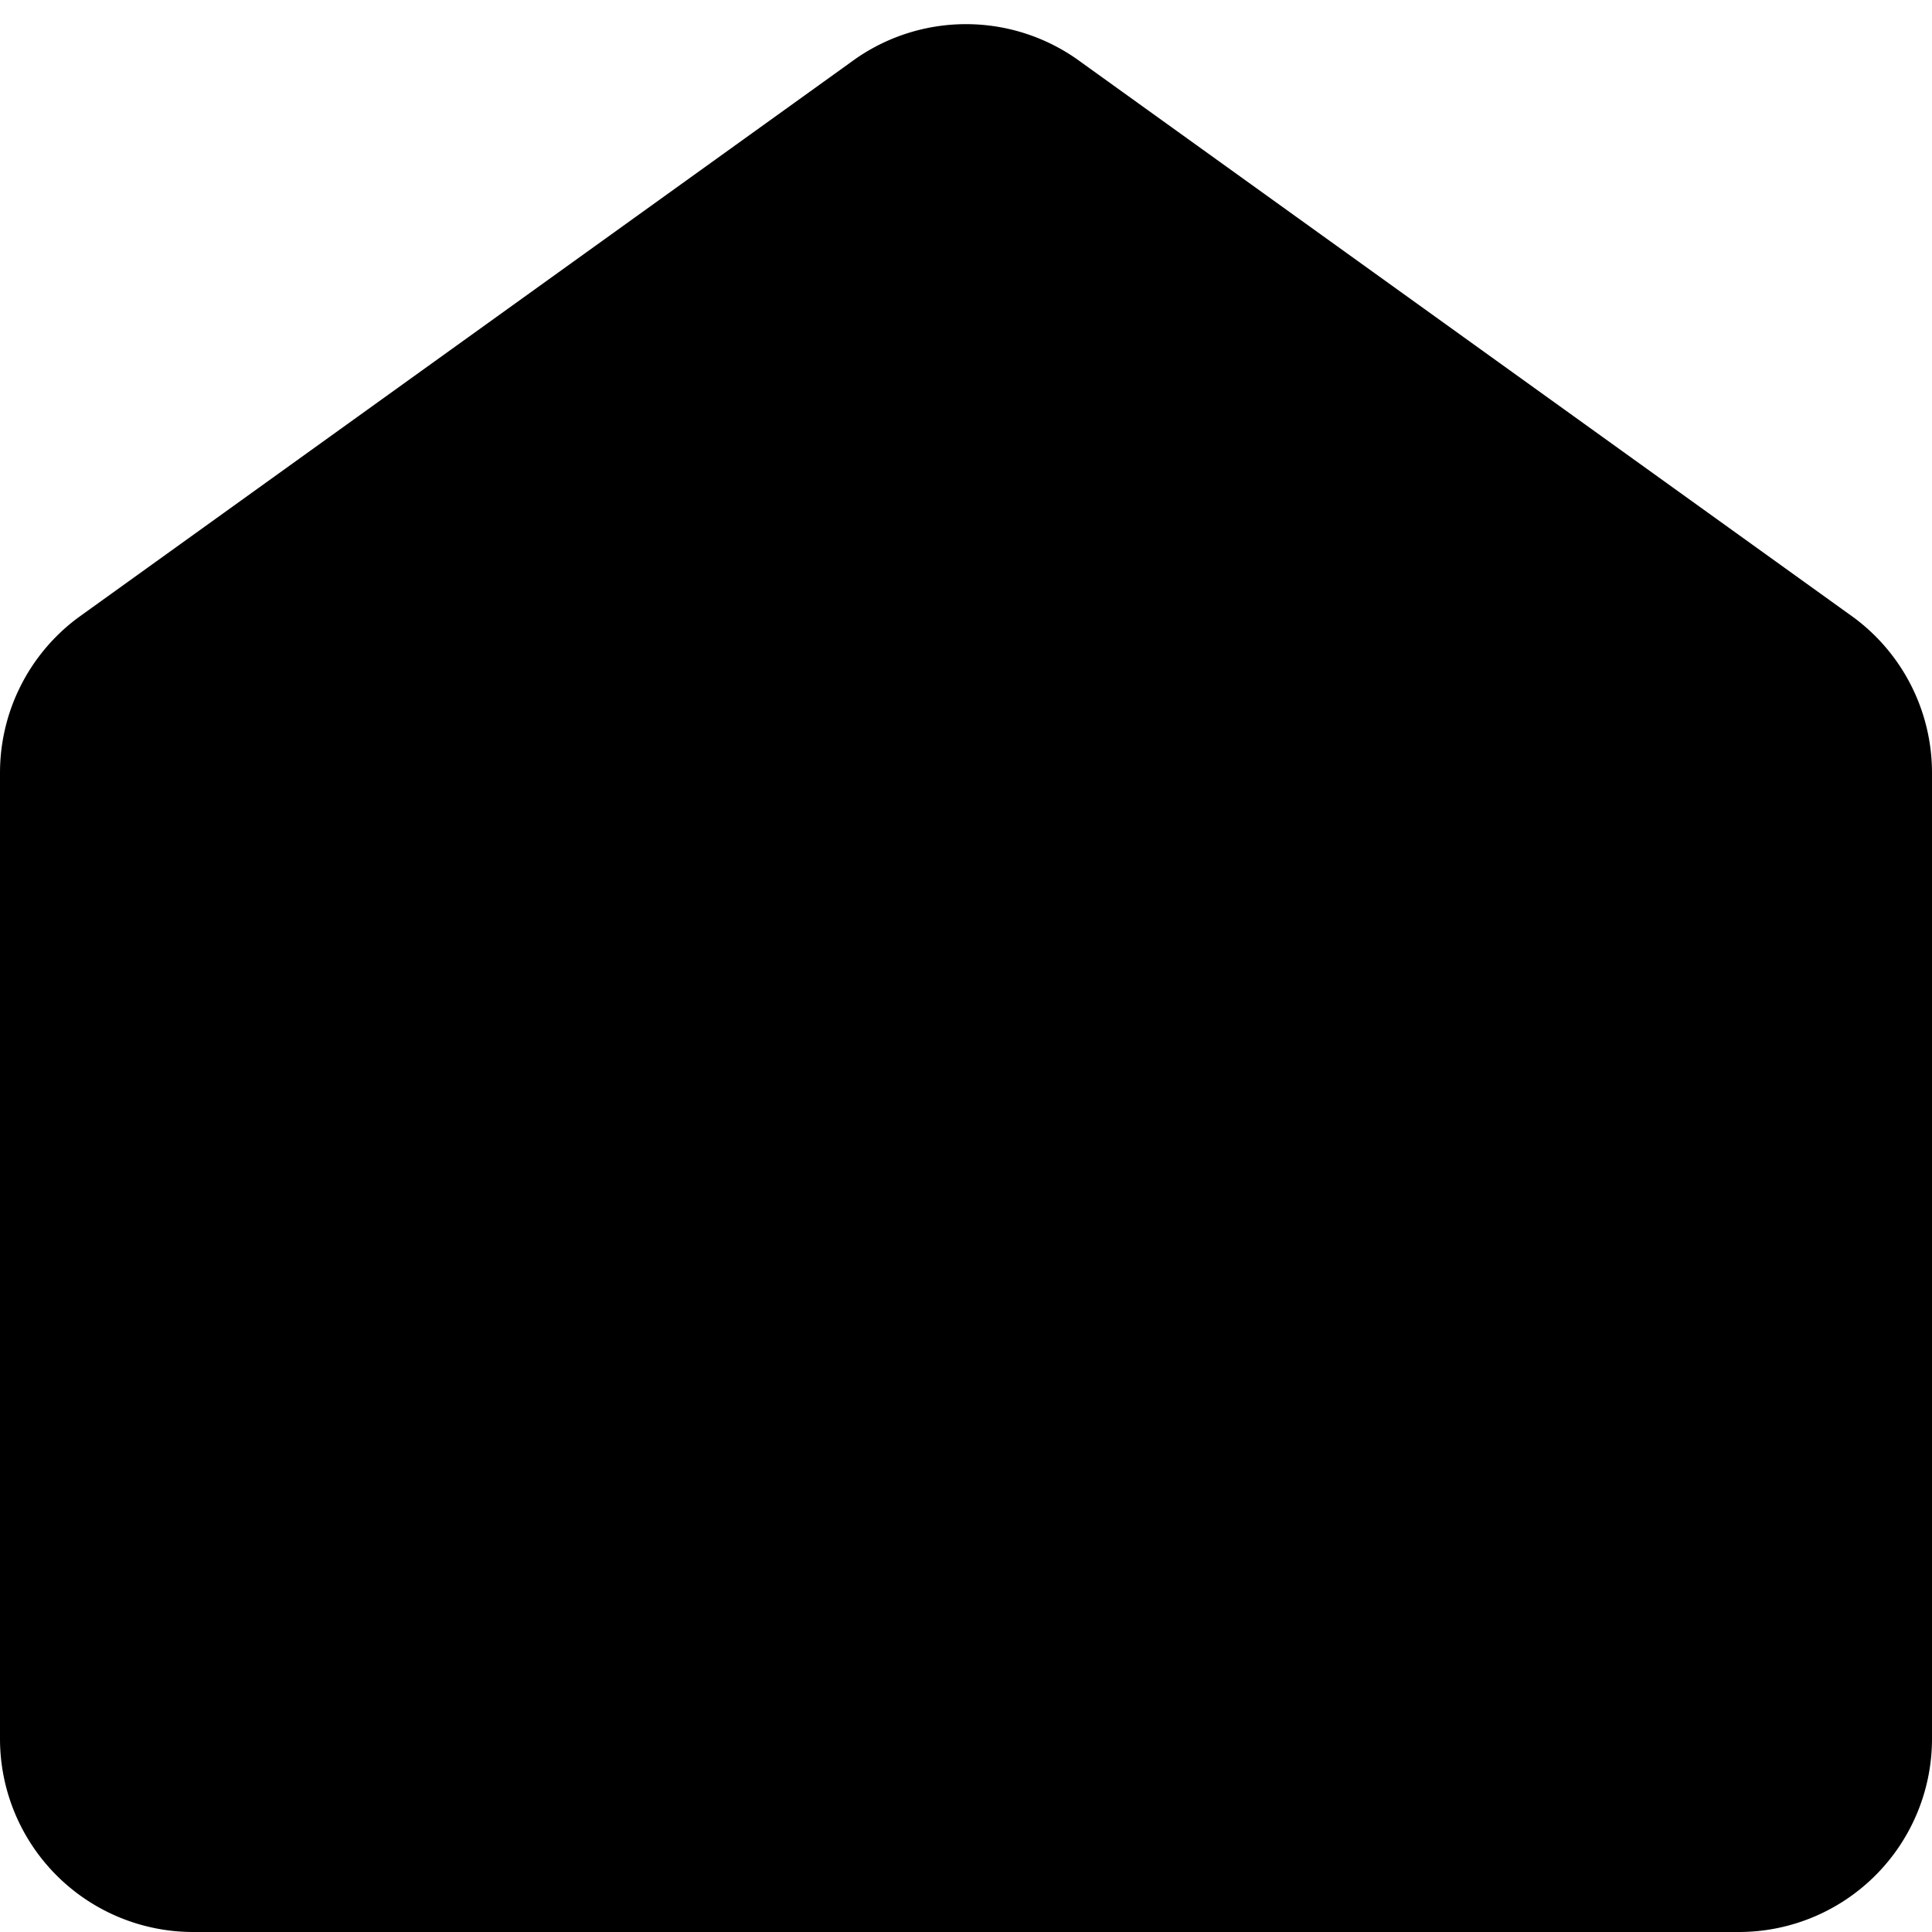 <svg xmlns="http://www.w3.org/2000/svg" fill="currentColor" viewBox="0 0 20 20">
  <path stroke="currentColor" stroke-linecap="round" stroke-linejoin="round" stroke-width="2" d="M1 8v10a1 1 0 0 0 1 1h16a1 1 0 0 0 1-1V8M1 8a1 1 0 0 1 .4-.8l8-5.75a1 1 0 0 1 1.2 0l8 5.75a1 1 0 0 1 .4.8M1 8l8.4 6.05a1 1 0 0 0 1.2 0L19 8"/>
</svg>
